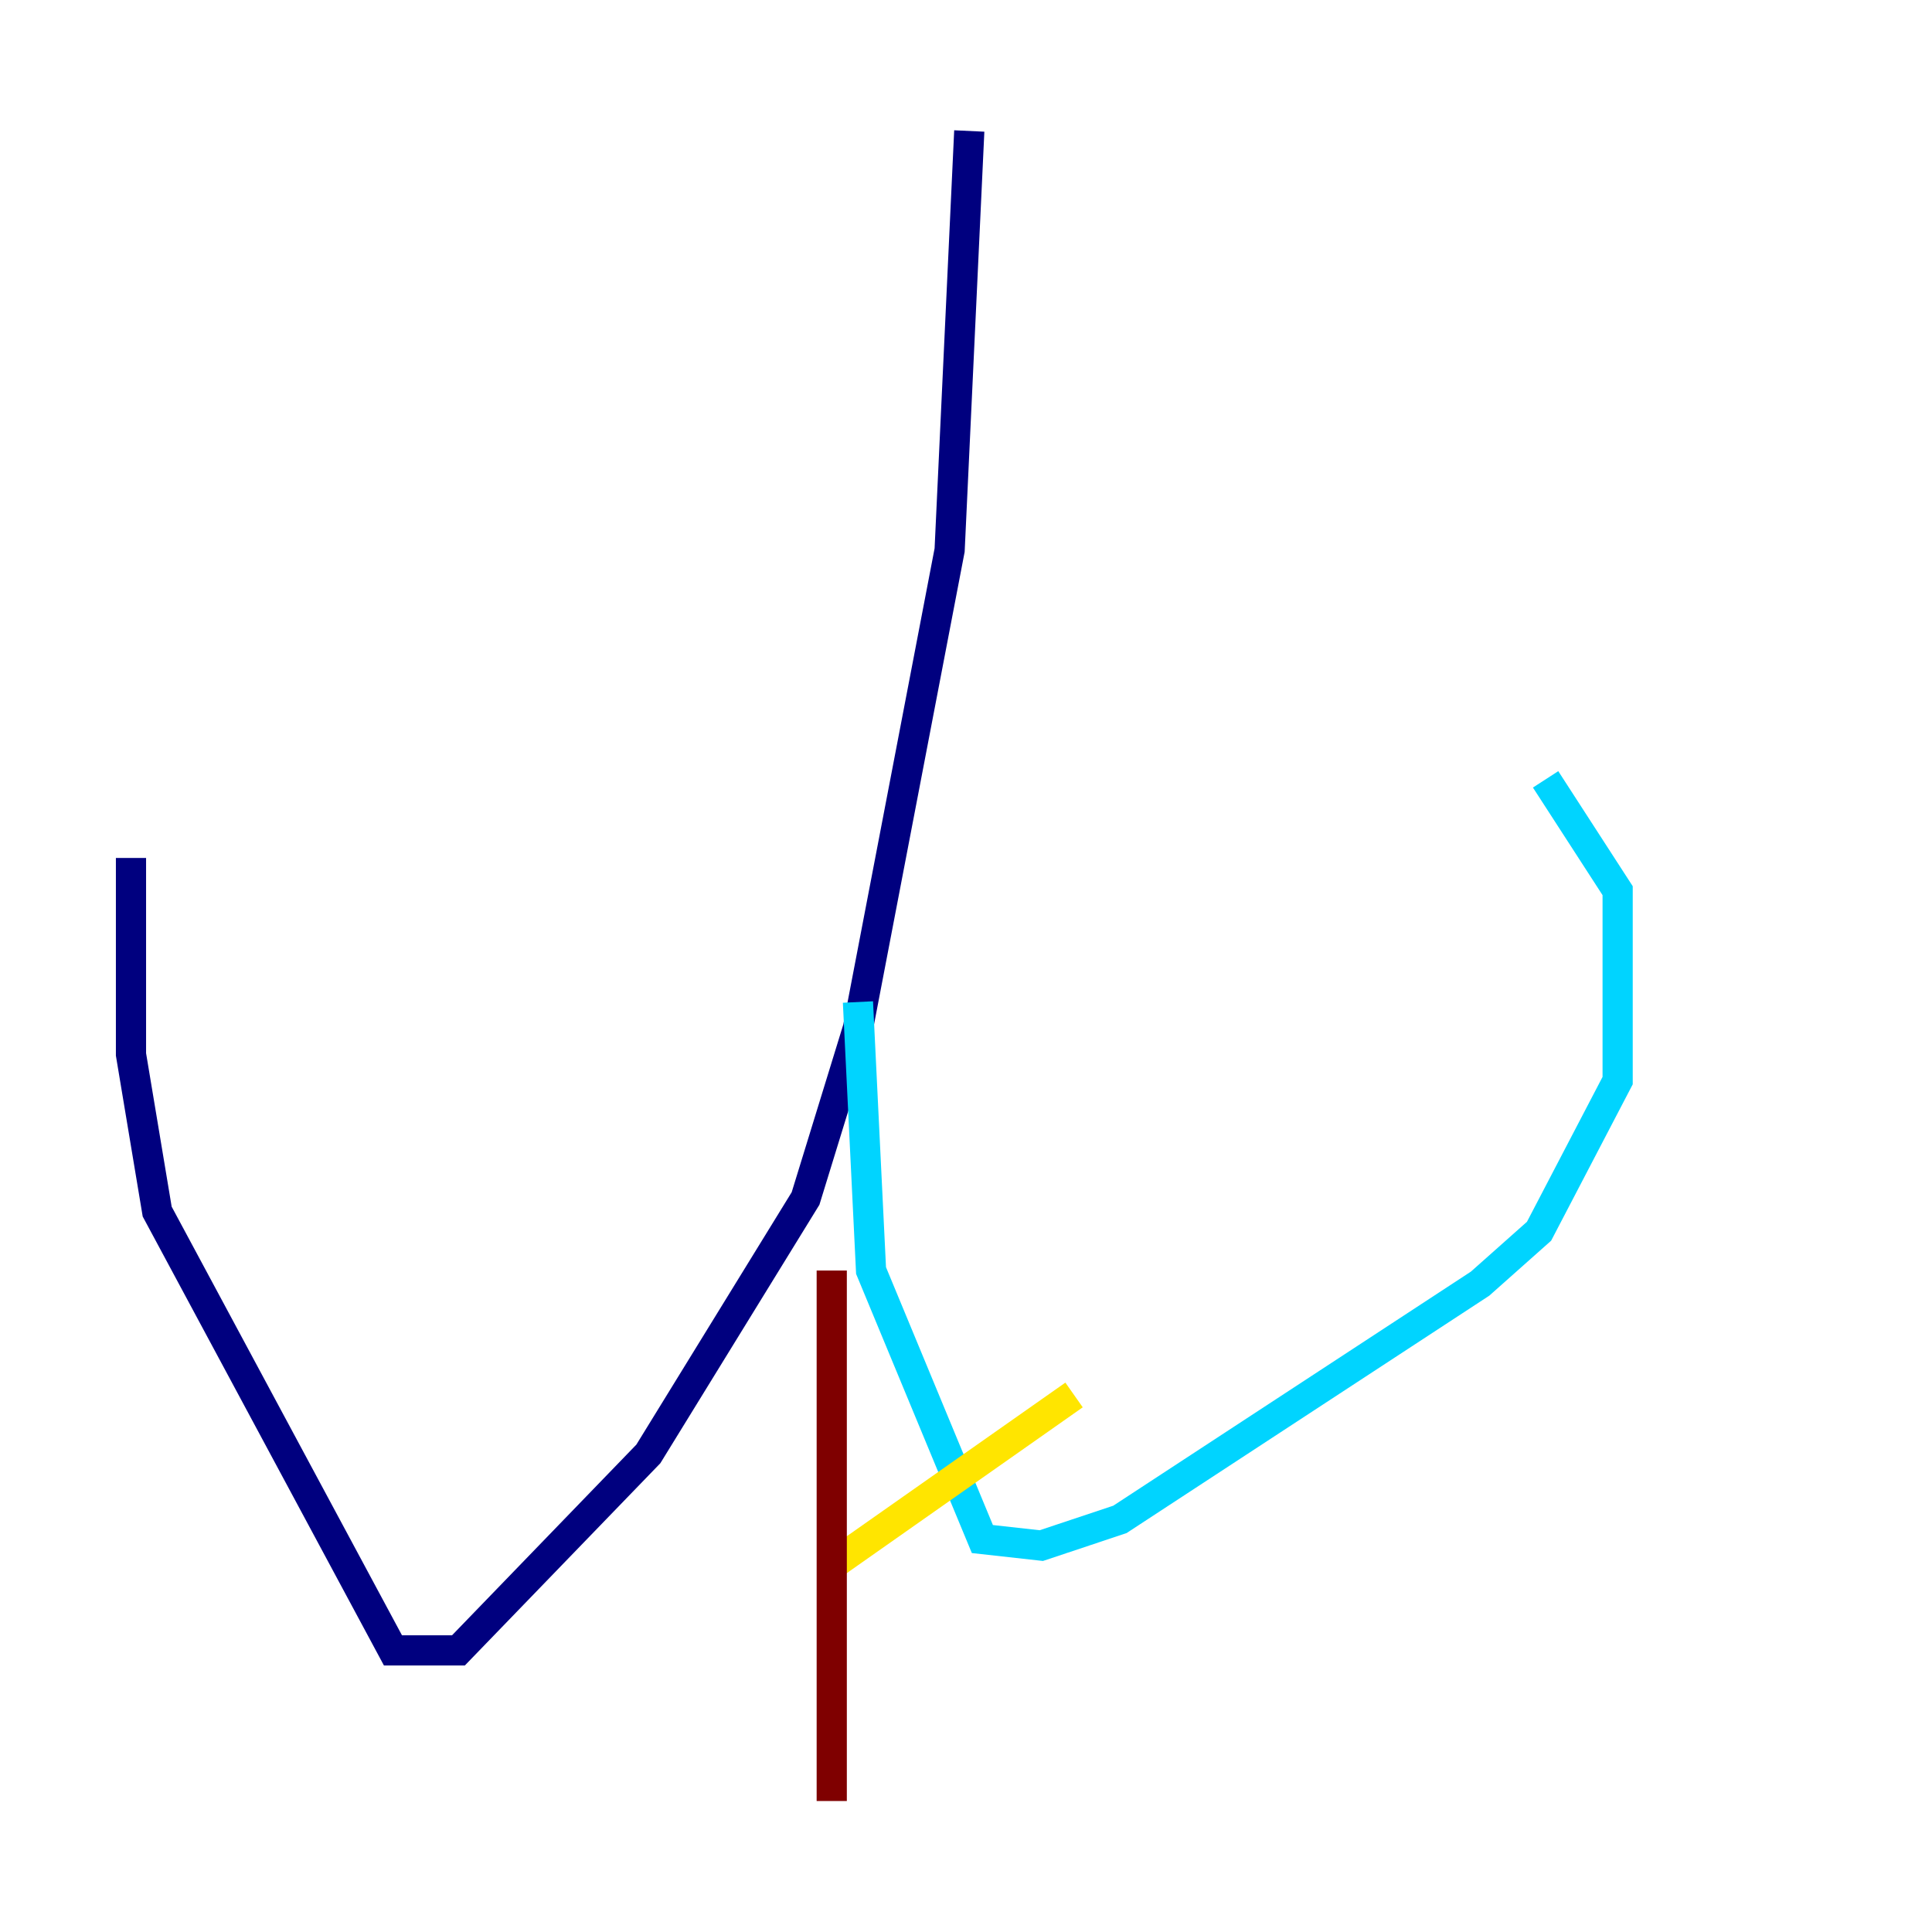 <?xml version="1.0" encoding="utf-8" ?>
<svg baseProfile="tiny" height="128" version="1.2" viewBox="0,0,128,128" width="128" xmlns="http://www.w3.org/2000/svg" xmlns:ev="http://www.w3.org/2001/xml-events" xmlns:xlink="http://www.w3.org/1999/xlink"><defs /><polyline fill="none" points="64.217,8.678 62.915,36.447 56.841,68.122 53.37,79.403 42.956,96.325 30.373,109.342 26.034,109.342 10.414,80.271 8.678,69.858 8.678,56.841" stroke="#00007f" stroke-width="2" /><polyline fill="none" points="56.841,66.386 57.709,84.176 65.085,101.966 68.99,102.4 74.197,100.664 98.061,85.044 101.966,81.573 107.173,71.593 107.173,59.01 102.4,51.634" stroke="#00d4ff" stroke-width="2" /><polyline fill="none" points="71.159,92.42 55.105,103.702" stroke="#ffe500" stroke-width="2" /><polyline fill="none" points="55.105,84.176 55.105,119.322" stroke="#7f0000" stroke-width="2" /></svg>